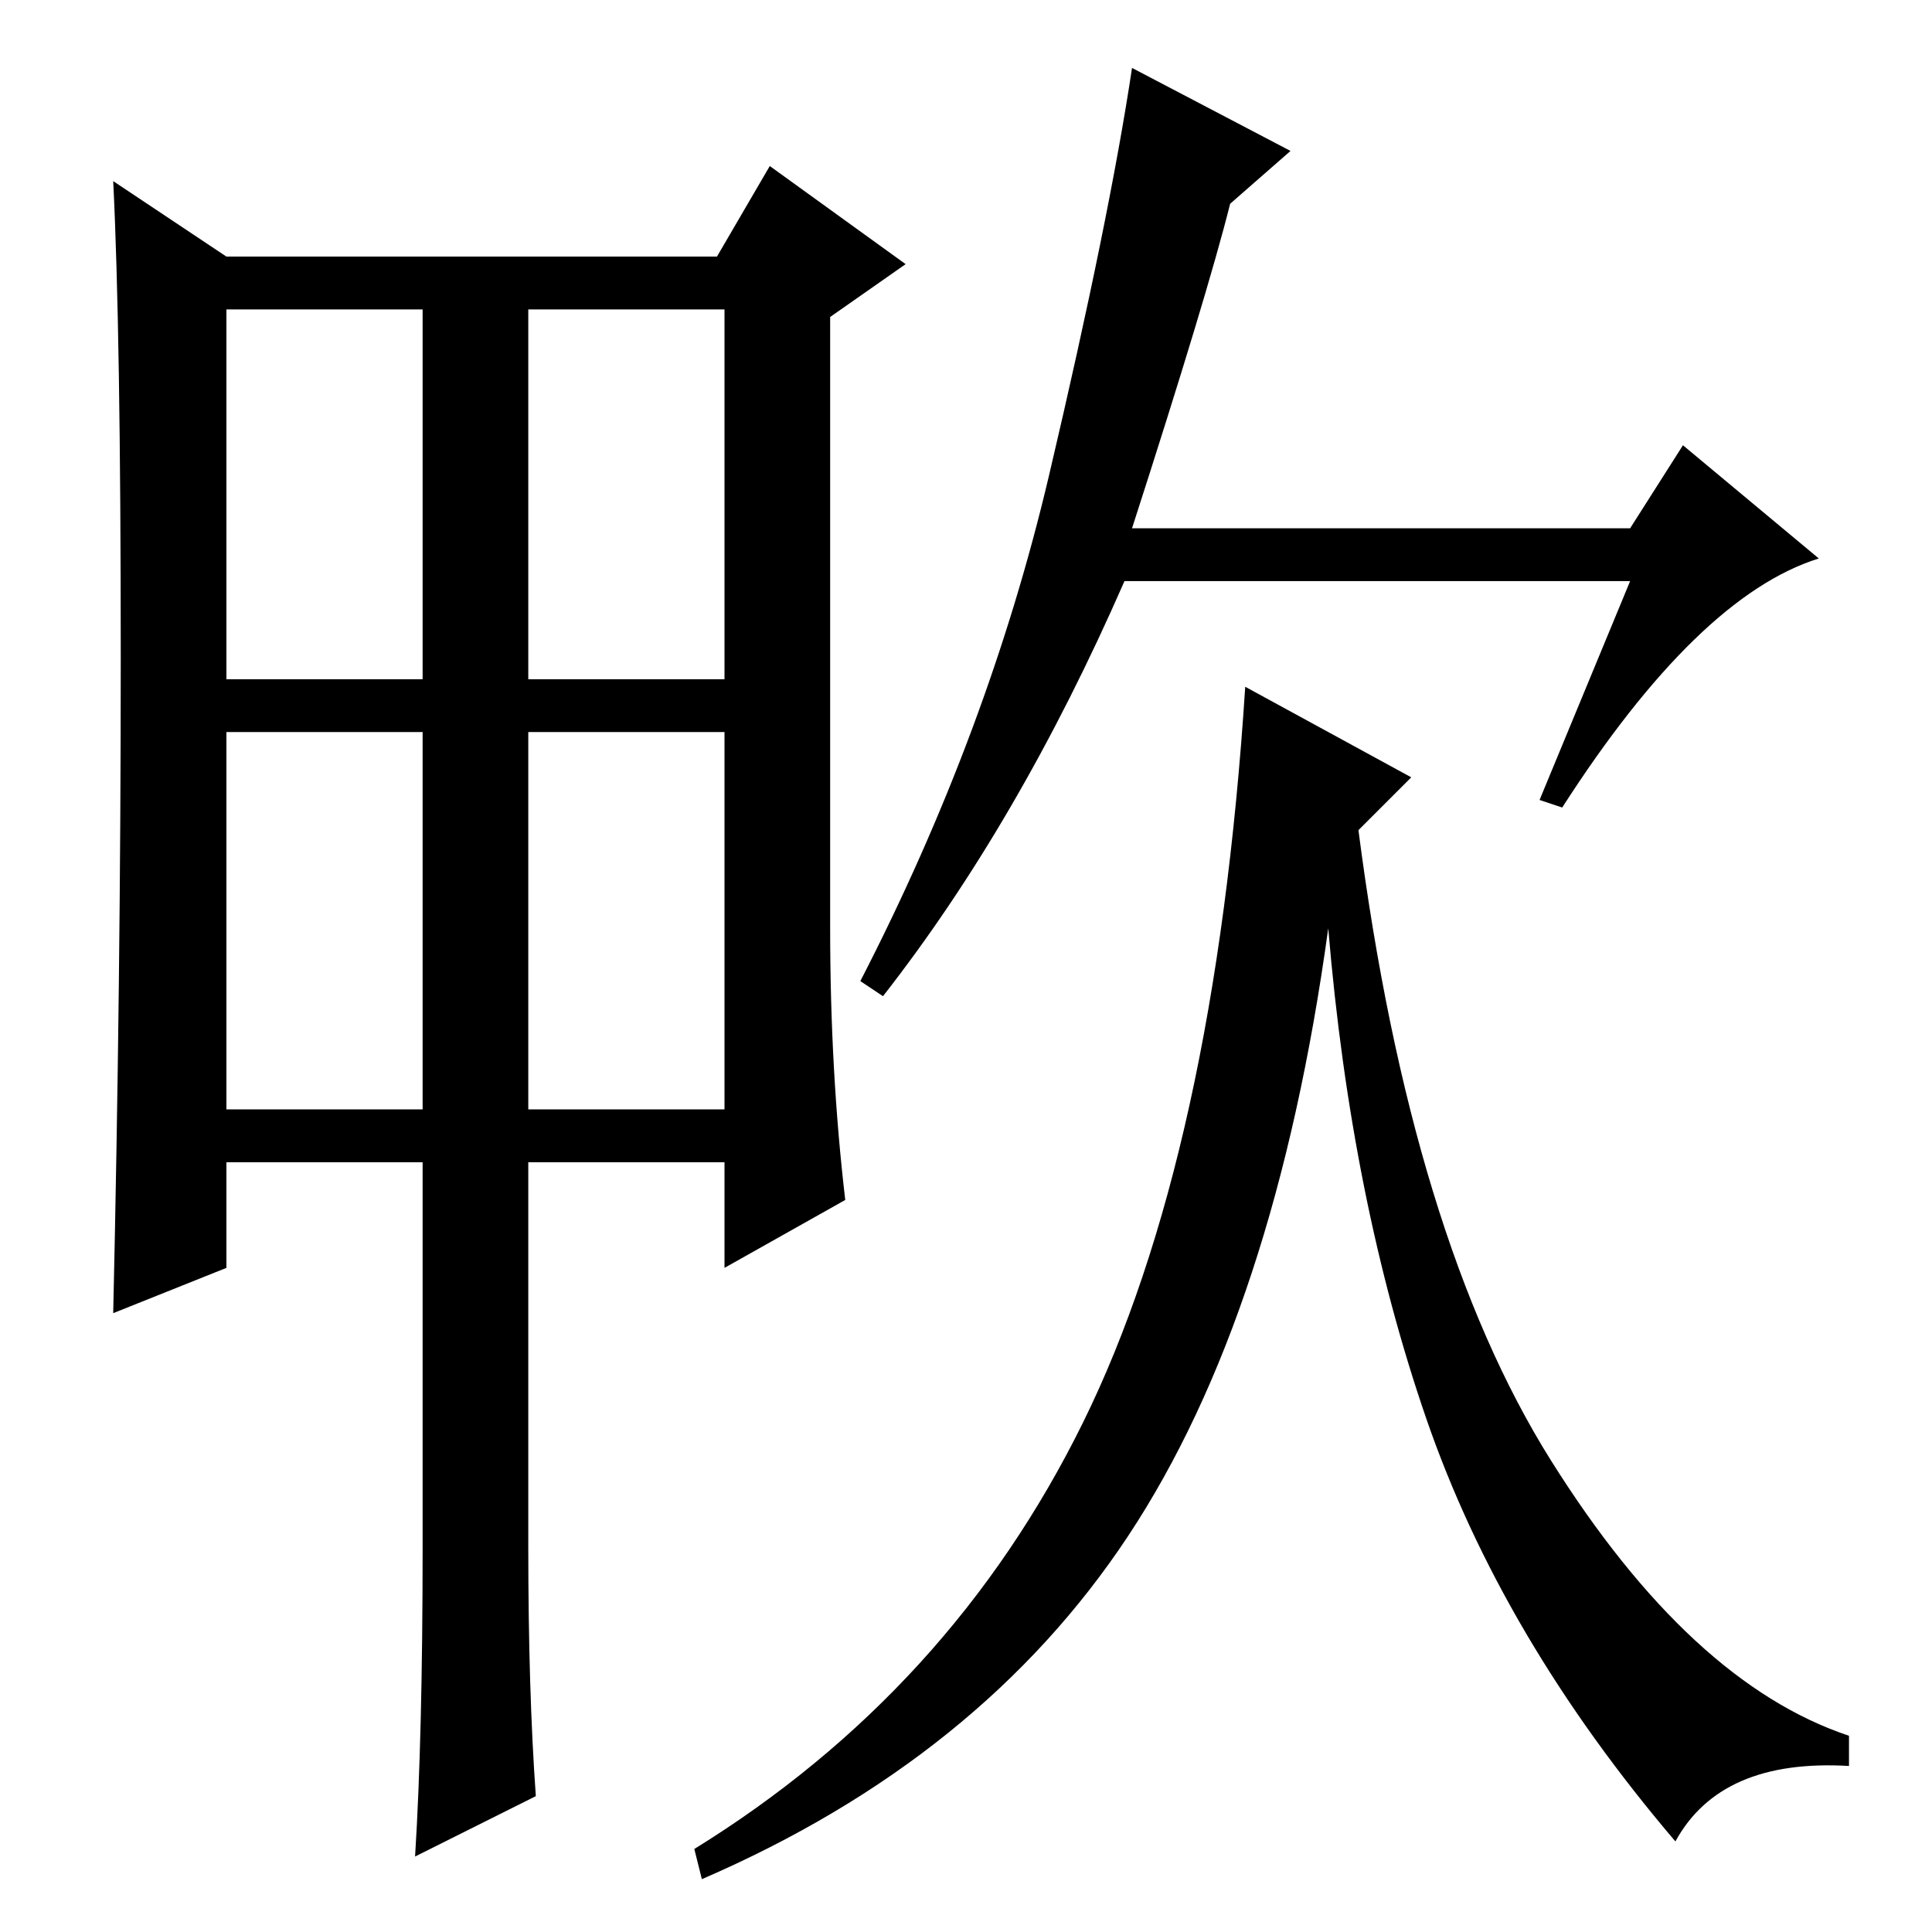 <?xml version="1.0" standalone="no"?>
<!DOCTYPE svg PUBLIC "-//W3C//DTD SVG 1.1//EN" "http://www.w3.org/Graphics/SVG/1.1/DTD/svg11.dtd" >
<svg xmlns="http://www.w3.org/2000/svg" xmlns:xlink="http://www.w3.org/1999/xlink" version="1.1" viewBox="0 -36 256 256">
  <g transform="matrix(1 0 0 -1 0 220)">
   <path fill="currentColor"
d="M16 169q0 43 -1 63l15 -10h65l7 12l18 -13l-10 -7v-81q0 -19 2 -36l-16 -9v14h-26v-51q0 -19 1 -33l-16 -8q1 16 1 41v51h-26v-14l-15 -6q1 44 1 87zM30 166h26v49h-26v-49zM70 166h26v49h-26v-49zM30 109h26v50h-26v-50zM70 109h26v50h-26v-50zM150 186h66l7 11l18 -15
q-16 -5 -34 -33l-3 1l12 29h-67q-14 -32 -32 -55l-3 2q17 33 25 67t11 54l21 -11l-8 -7q-3 -12 -13 -43zM187 153l-7 -7q7 -54 25.5 -83.5t39.5 -36.5v-4q-17 1 -23 -10q-23 27 -33 56t-13 65q-7 -51 -26.5 -80.5t-56.5 -45.5l-1 4q34 21 51.5 56.5t21.5 97.5z" />
  </g>

</svg>

